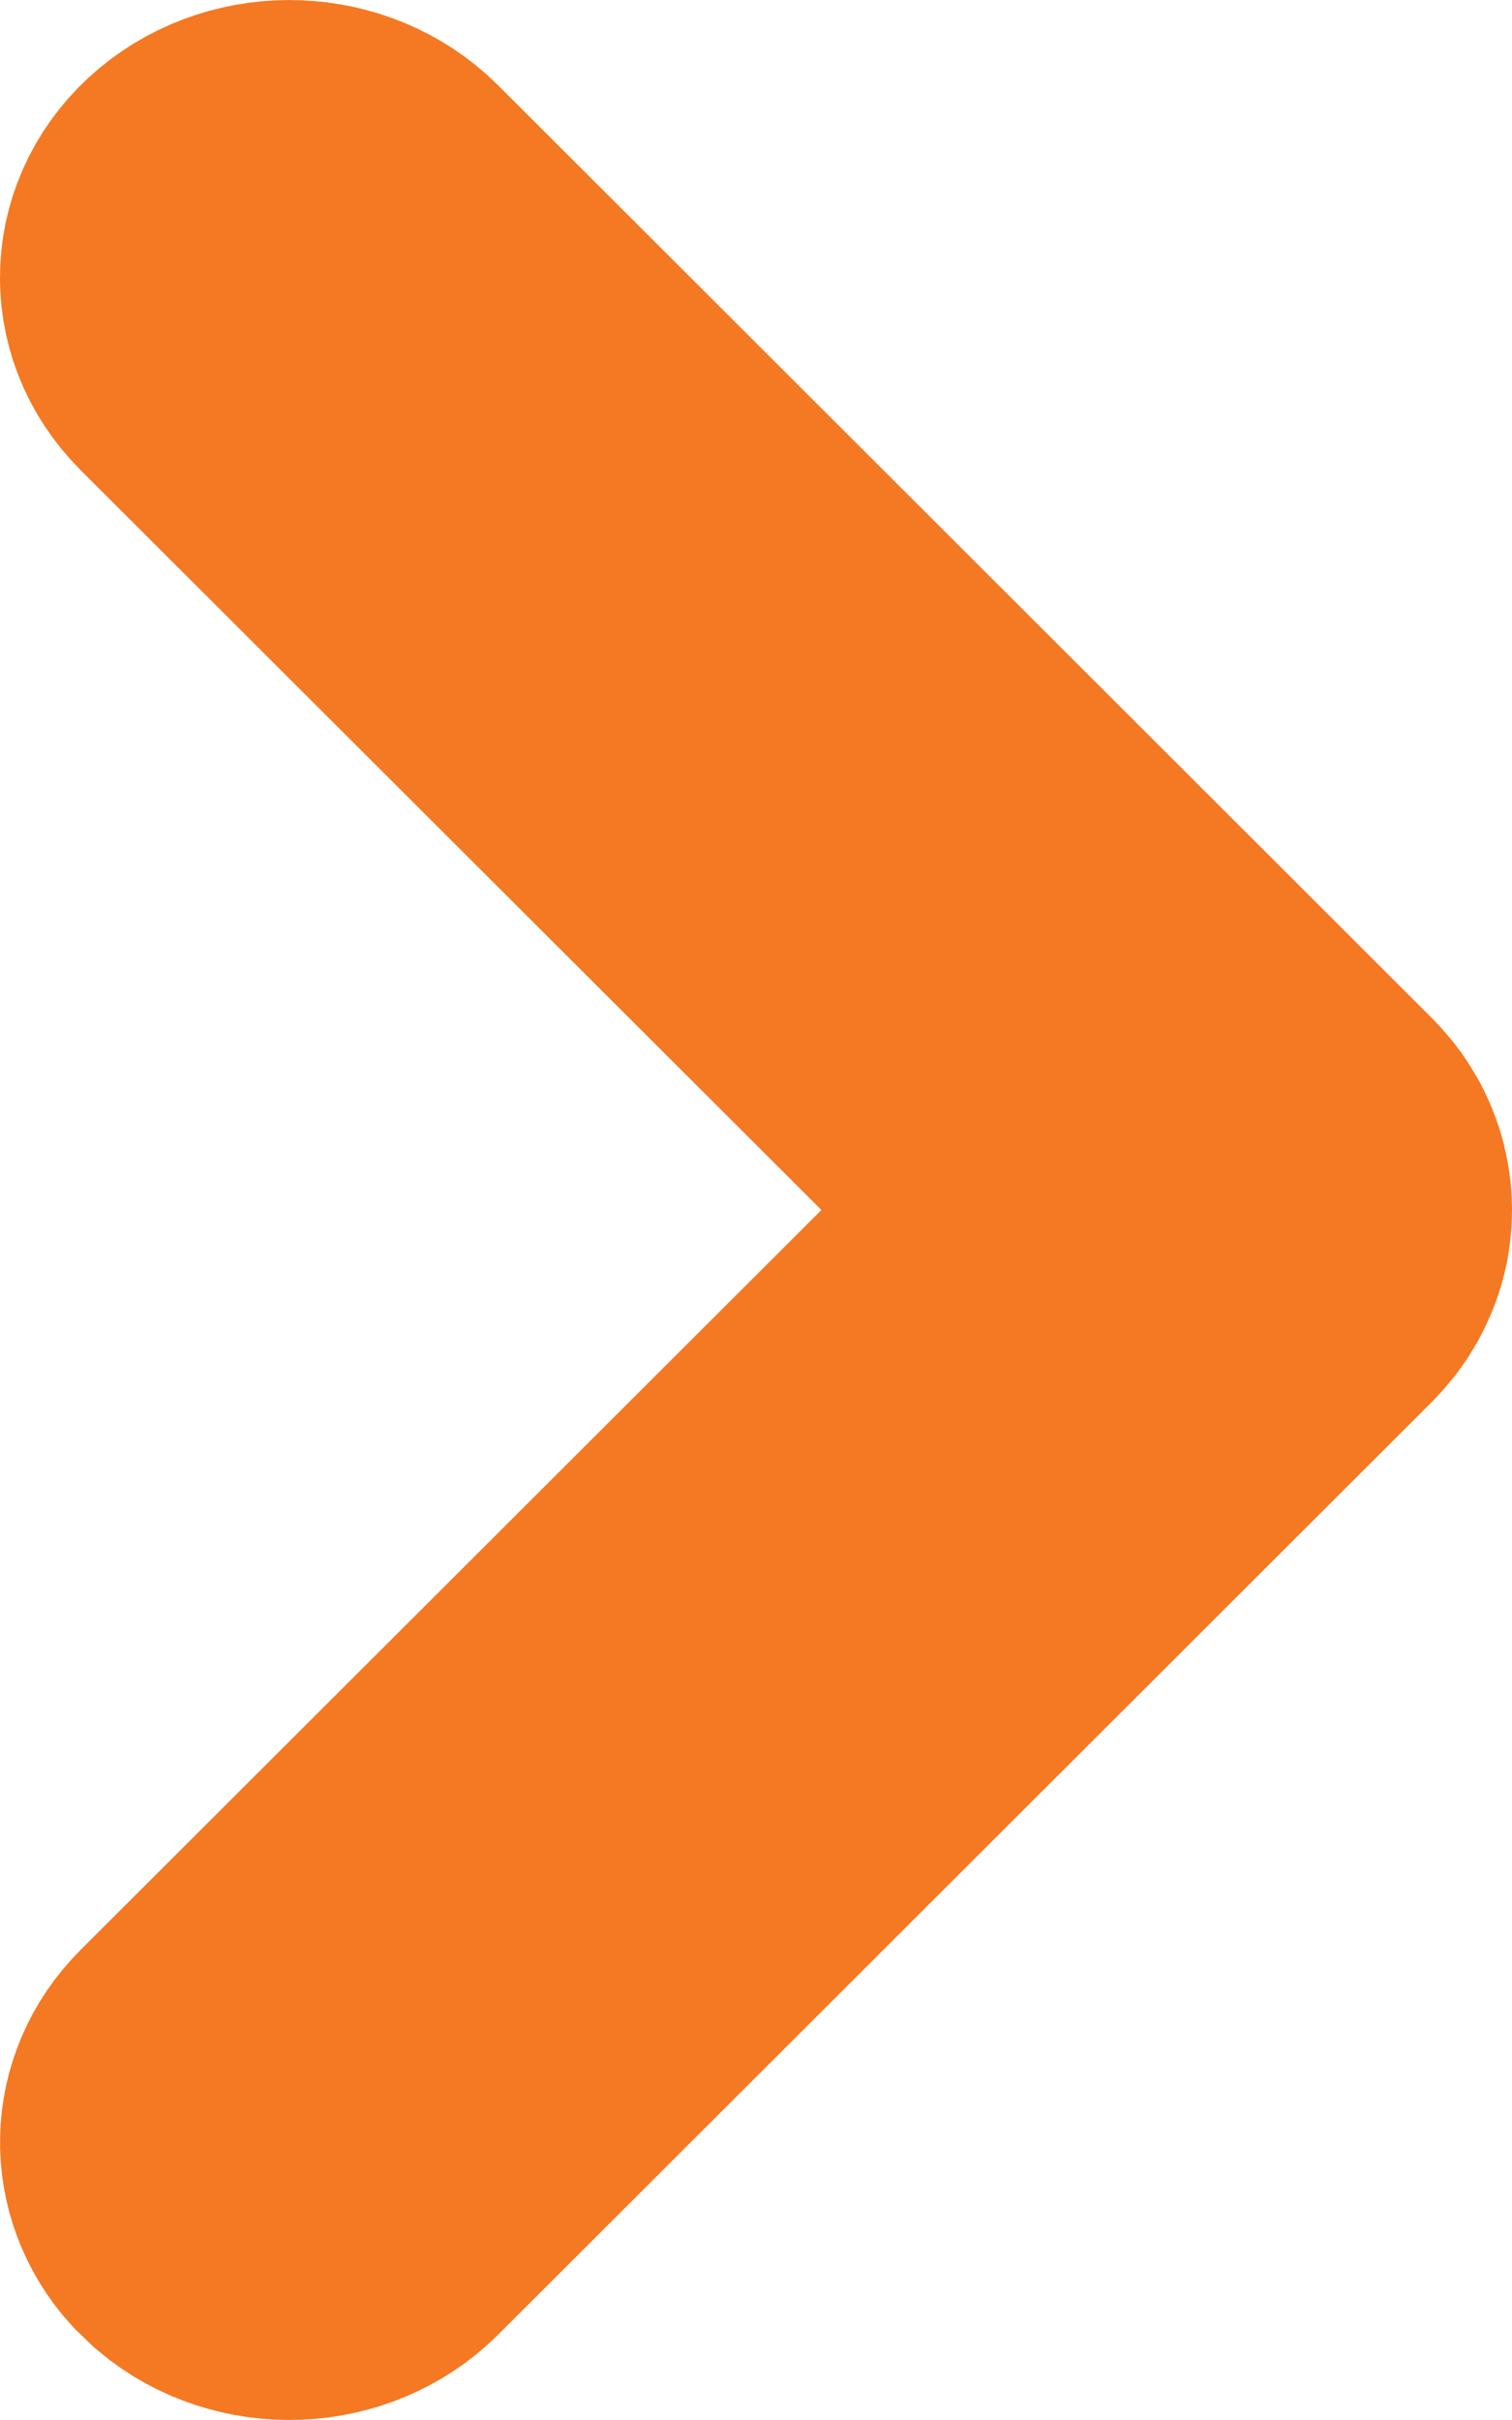 <svg width="10" height="16" viewBox="0 0 10 16" fill="none" xmlns="http://www.w3.org/2000/svg">
<path d="M1.296 1.22C0.924 1.532 0.899 2.061 1.24 2.401L6.848 8L1.24 13.599C0.928 13.911 0.923 14.381 1.21 14.698L1.296 14.78C1.668 15.092 2.246 15.069 2.587 14.729L8.76 8.565C8.764 8.561 8.768 8.557 8.772 8.553L8.704 8.616C8.746 8.581 8.783 8.543 8.816 8.503C8.828 8.489 8.84 8.474 8.851 8.458C8.862 8.443 8.873 8.427 8.882 8.411C8.892 8.396 8.9 8.381 8.908 8.366C8.917 8.349 8.926 8.331 8.934 8.312C8.941 8.296 8.948 8.28 8.954 8.263C8.96 8.247 8.965 8.231 8.97 8.214C8.975 8.196 8.98 8.177 8.984 8.159C8.987 8.14 8.991 8.12 8.993 8.101C8.995 8.087 8.997 8.073 8.998 8.058C8.999 8.039 9 8.019 9 7.999C9 7.98 8.999 7.961 8.998 7.942C8.997 7.927 8.995 7.913 8.993 7.899C8.991 7.88 8.987 7.86 8.983 7.841C8.98 7.823 8.975 7.804 8.97 7.786C8.965 7.769 8.96 7.753 8.954 7.737C8.948 7.72 8.941 7.704 8.934 7.687C8.926 7.669 8.917 7.651 8.908 7.633C8.9 7.619 8.892 7.604 8.883 7.59C8.872 7.573 8.862 7.557 8.851 7.541C8.84 7.526 8.828 7.511 8.816 7.497C8.783 7.457 8.746 7.419 8.704 7.384L8.772 7.447C8.768 7.443 8.764 7.439 8.76 7.435L2.587 1.271C2.246 0.931 1.668 0.908 1.296 1.22Z" fill="#F47922" stroke="#F47922" stroke-width="2"/>
</svg>
